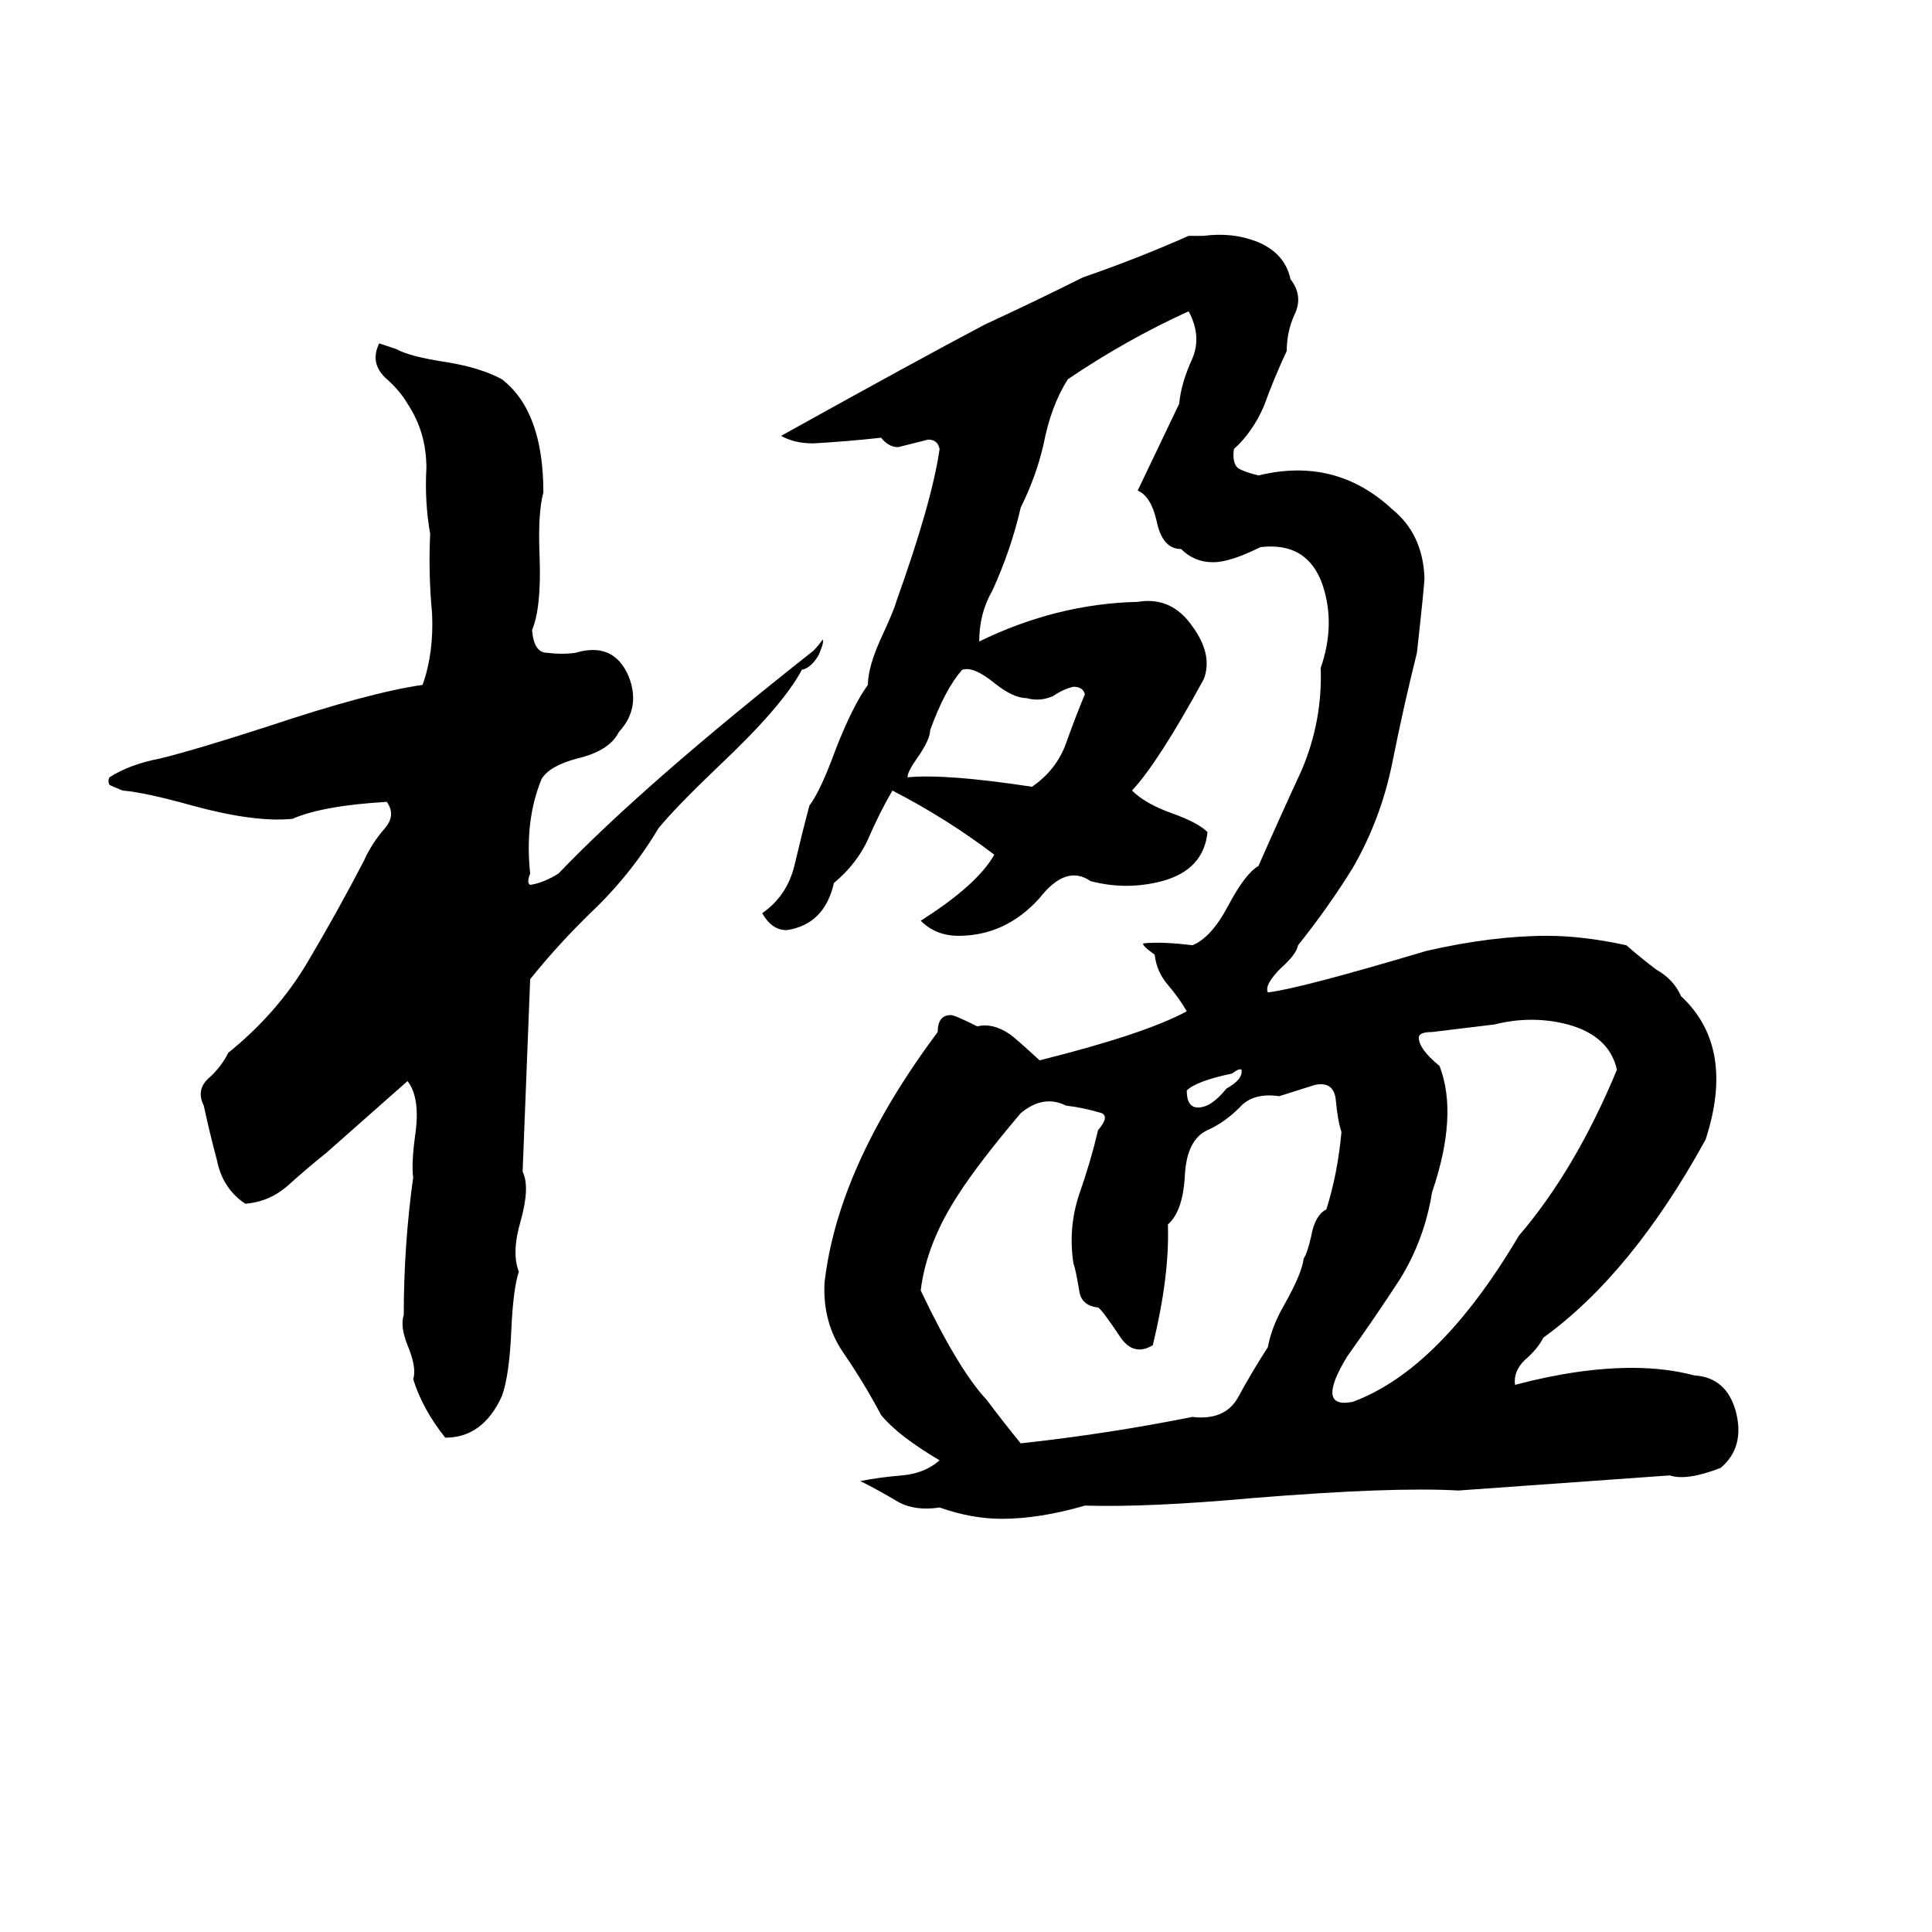 <svg xmlns="http://www.w3.org/2000/svg" viewBox="0 -800 1024 1024">
	<path fill="#000000" d="M630 -675H638Q653 -677 666 -672Q681 -666 684 -652Q691 -643 686 -633Q682 -624 682 -614Q675 -599 670 -585Q664 -571 654 -562Q653 -555 656 -552Q659 -550 667 -548Q708 -558 738 -530Q754 -517 755 -494Q755 -490 751 -454Q744 -426 738 -396Q732 -366 717 -340Q704 -319 688 -299Q687 -294 679 -287Q670 -278 672 -274Q689 -276 756 -296Q791 -304 820 -304Q839 -304 862 -299Q870 -292 878 -286Q887 -281 891 -272Q920 -245 904 -196Q865 -125 818 -91Q815 -85 808 -79Q802 -73 803 -66Q837 -75 865 -75Q883 -75 898 -71Q915 -70 920 -52Q925 -33 912 -22Q894 -15 885 -18Q829 -14 773 -10Q738 -12 664 -6Q609 -1 575 -2Q551 5 531 5Q515 5 498 -1Q485 1 476 -4Q466 -10 456 -15Q466 -17 478 -18Q490 -19 498 -26Q476 -39 467 -50Q458 -67 447 -83Q436 -99 437 -120Q444 -182 497 -253Q497 -262 504 -262Q506 -262 518 -256Q526 -258 535 -252Q538 -250 551 -238Q607 -252 629 -264Q625 -271 619 -278Q613 -285 612 -294Q605 -299 606 -300Q616 -301 632 -299Q642 -303 651 -320Q660 -337 667 -341Q678 -366 690 -392Q701 -418 700 -446Q708 -469 701 -490Q693 -513 668 -510Q652 -502 643 -502Q633 -502 626 -509Q616 -509 613 -524Q610 -537 603 -540L625 -586Q626 -597 632 -610Q637 -622 630 -635Q597 -620 566 -599Q557 -585 553 -564Q549 -547 541 -531Q536 -509 526 -487Q519 -475 519 -460Q560 -480 603 -481Q621 -484 632 -468Q643 -453 638 -440Q614 -396 600 -381Q607 -374 621 -369Q635 -364 640 -359Q638 -339 616 -333Q597 -328 578 -333Q565 -342 551 -324Q533 -304 508 -304Q496 -304 488 -312Q518 -331 527 -347Q502 -366 473 -381Q466 -369 460 -355Q454 -342 442 -332Q437 -310 417 -307Q409 -307 404 -316Q417 -325 421 -341Q425 -358 429 -373Q435 -381 443 -403Q452 -426 460 -437Q460 -447 468 -464Q474 -477 475 -481Q494 -534 498 -562Q497 -567 492 -567Q484 -565 476 -563Q471 -563 467 -568Q449 -566 431 -565Q421 -565 414 -569Q486 -609 522 -628Q548 -640 574 -653Q603 -663 630 -675ZM201 -618L210 -615Q217 -611 237 -608Q255 -605 266 -599Q288 -582 288 -539Q285 -528 286 -505Q287 -478 282 -466Q283 -454 290 -454Q298 -453 305 -454Q325 -460 333 -442Q340 -425 328 -412Q323 -402 306 -398Q291 -394 287 -387Q278 -365 281 -337Q279 -332 281 -331Q288 -332 296 -337Q341 -384 431 -455Q434 -458 436 -461Q437 -460 434 -453Q430 -446 425 -445Q415 -426 381 -394Q358 -372 349 -361Q336 -339 317 -320Q297 -301 281 -281L277 -179Q281 -171 276 -153Q271 -136 275 -126Q272 -117 271 -95Q270 -71 266 -60Q256 -38 236 -38Q224 -53 219 -69Q221 -75 216 -87Q212 -97 214 -103Q214 -140 219 -176Q218 -183 220 -198Q223 -218 216 -227L173 -189Q163 -181 153 -172Q143 -163 130 -162Q118 -170 115 -185Q111 -200 108 -214Q104 -222 110 -228Q117 -234 121 -242Q147 -263 163 -290Q179 -317 193 -344Q197 -353 204 -361Q210 -368 205 -375Q171 -373 155 -366Q135 -364 102 -373Q77 -380 65 -381Q60 -383 58 -384Q57 -386 58 -388Q69 -395 85 -398Q105 -403 142 -415Q196 -433 224 -437Q230 -454 229 -475Q227 -496 228 -517Q225 -534 226 -552Q226 -571 216 -586Q212 -593 204 -600Q196 -608 201 -618ZM510 -445Q501 -435 493 -413Q493 -408 486 -398Q481 -391 481 -388Q501 -390 547 -383Q560 -392 565 -406Q570 -420 575 -432Q574 -436 569 -436Q564 -435 558 -431Q551 -428 544 -430Q537 -430 527 -438Q516 -447 510 -445ZM792 -257L759 -253Q752 -253 752 -250Q752 -244 763 -235Q773 -209 759 -168Q755 -143 742 -122Q729 -102 714 -81Q697 -53 717 -57Q763 -74 805 -145Q835 -180 857 -233Q853 -251 831 -257Q812 -262 792 -257ZM653 -231Q634 -227 629 -222Q629 -213 635 -213Q642 -213 650 -223Q659 -228 658 -233Q657 -234 653 -231ZM697 -225L678 -219Q664 -221 657 -213Q649 -205 640 -201Q629 -196 628 -177Q627 -158 619 -151Q620 -124 611 -87Q601 -81 594 -91Q584 -106 582 -107Q573 -108 572 -116Q570 -128 569 -130Q566 -149 572 -167Q578 -184 582 -201Q588 -208 584 -210Q574 -213 565 -214Q553 -220 541 -210Q519 -184 508 -167Q491 -141 488 -116Q508 -74 523 -58Q532 -46 541 -35Q587 -40 632 -49Q649 -47 656 -59Q663 -72 672 -86Q674 -97 681 -109Q690 -125 691 -133Q693 -136 695 -145Q697 -156 703 -159Q709 -178 711 -200Q709 -206 708 -217Q707 -227 697 -225Z"/>
</svg>